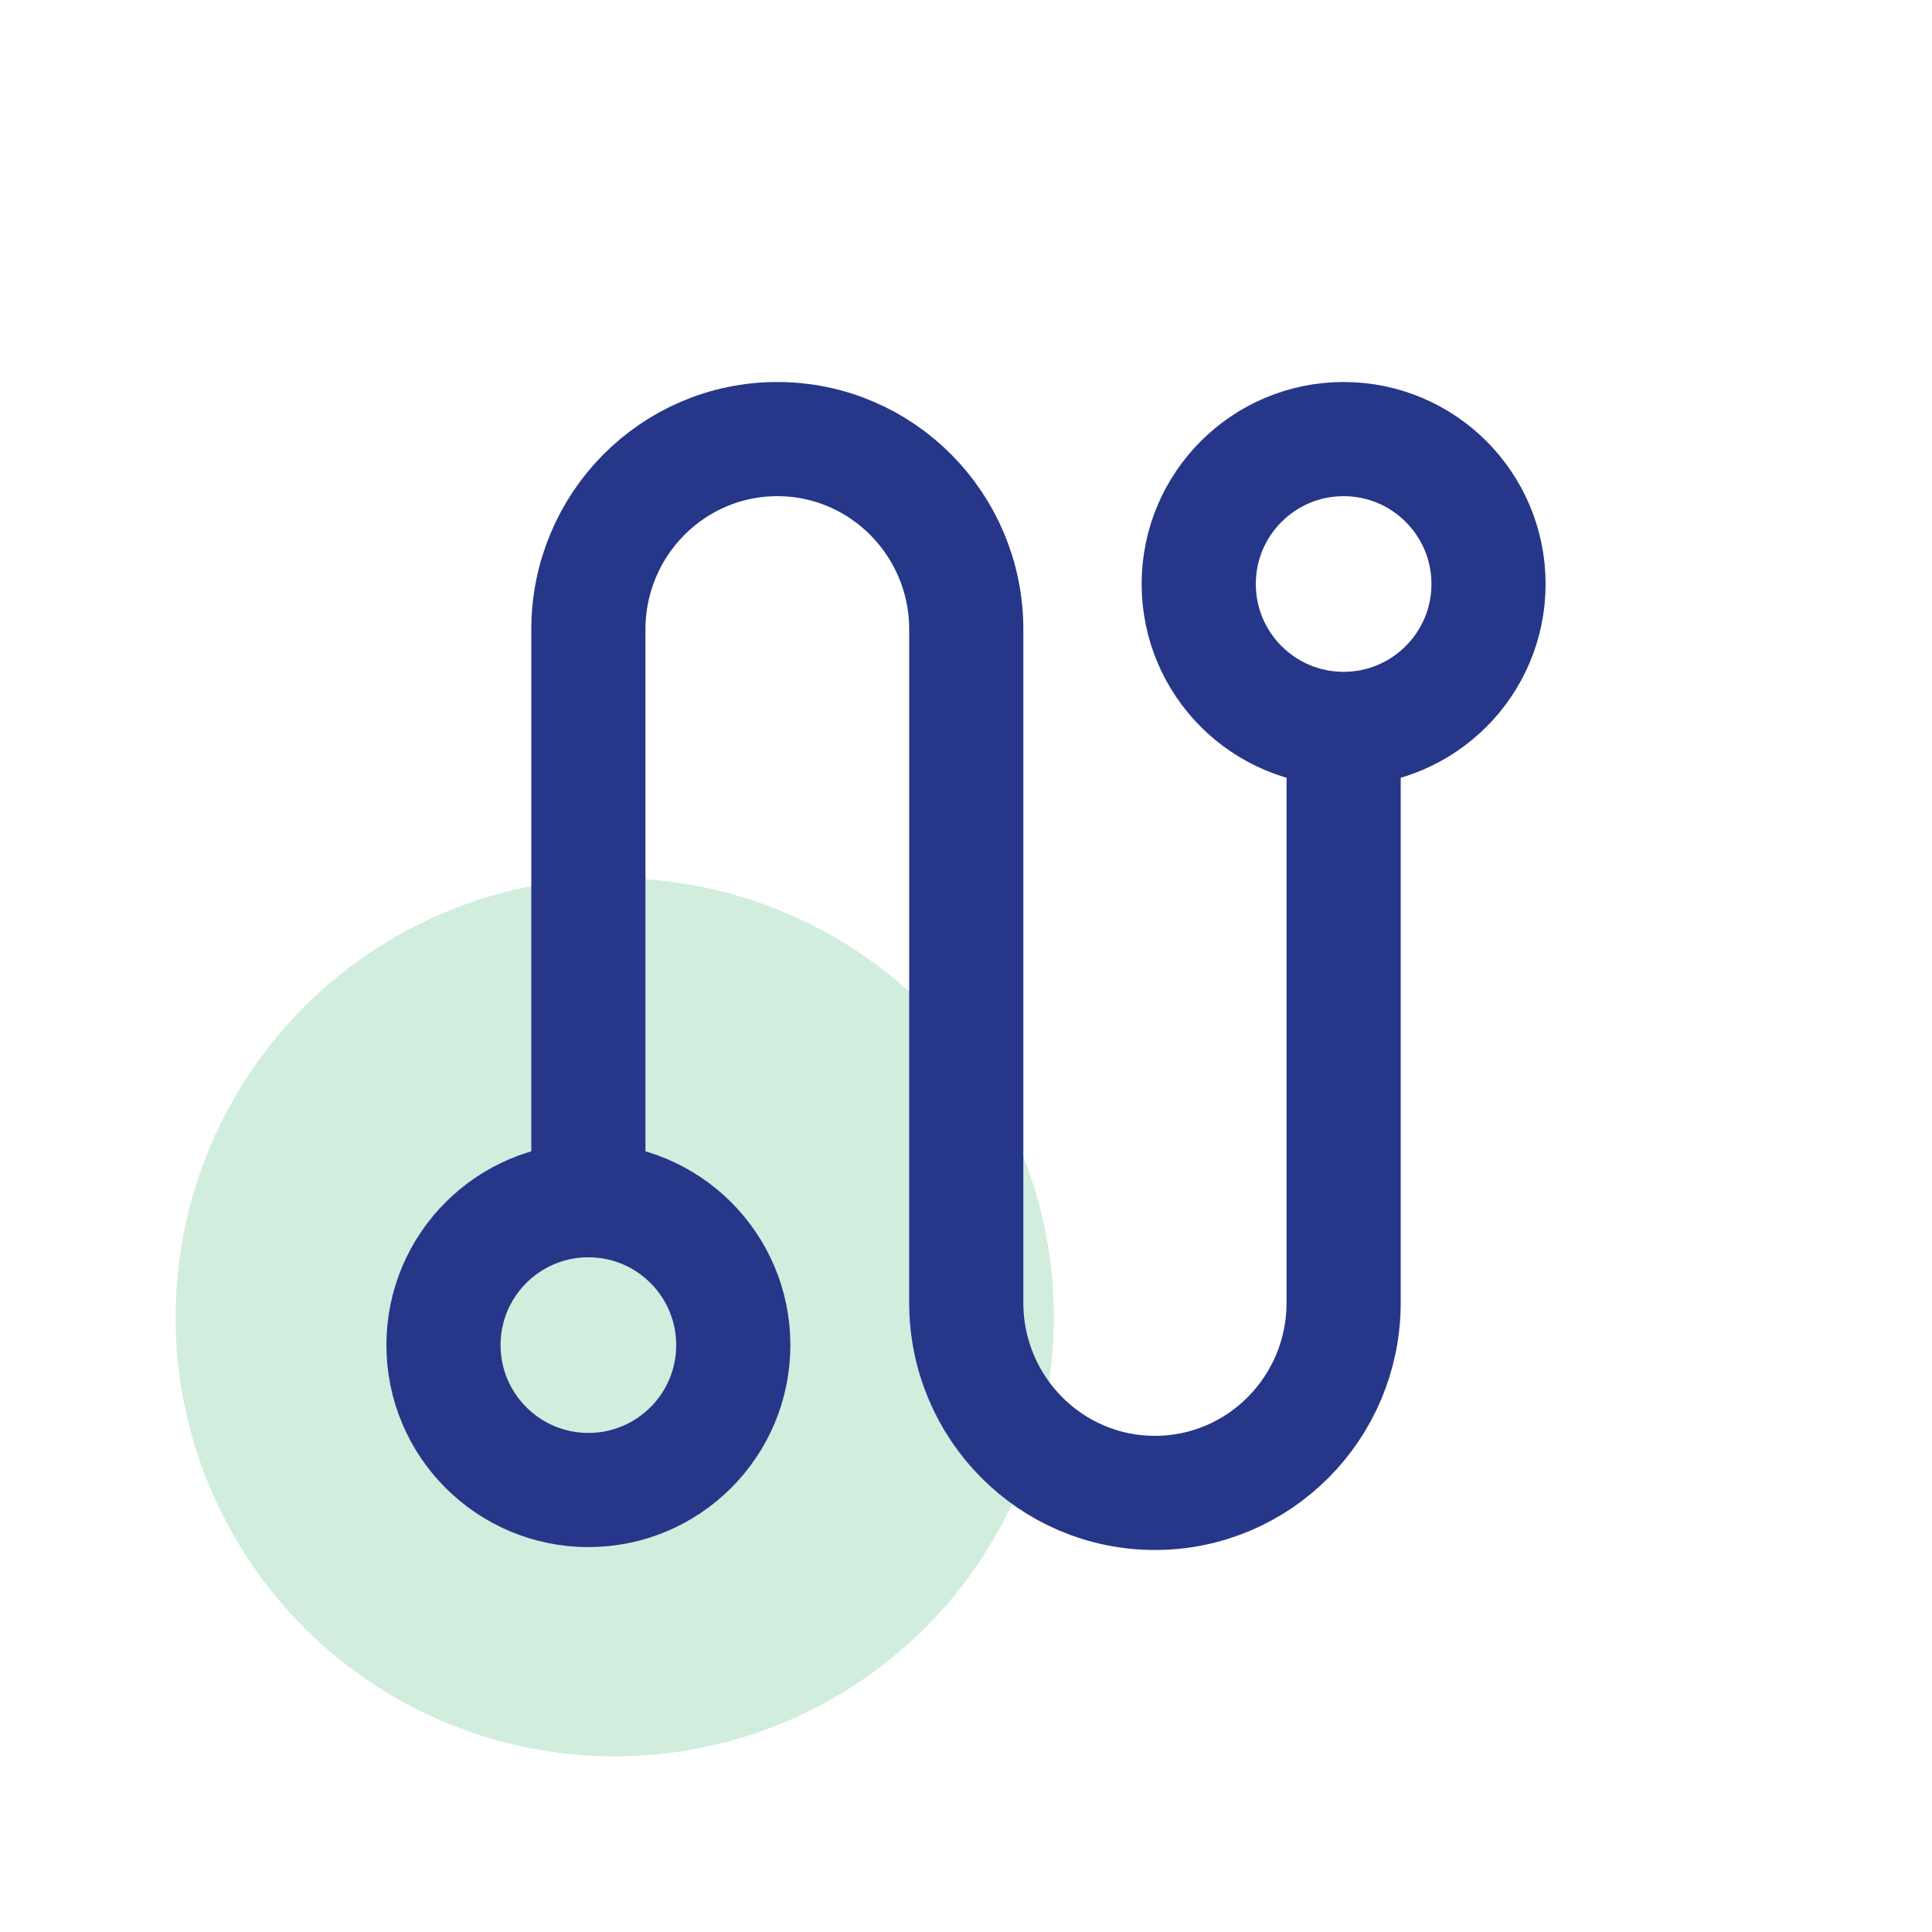 <svg width="22" height="22" viewBox="0 0 22 22" fill="none" xmlns="http://www.w3.org/2000/svg">
<circle cx="7" cy="15" r="5" fill="#D1EDDE"/>
<path d="M15.3 8.3C16.211 8.3 16.95 7.561 16.95 6.65C16.95 5.739 16.211 5 15.3 5C14.389 5 13.65 5.739 13.65 6.65C13.65 7.561 14.389 8.3 15.3 8.3Z" stroke="#263789" stroke-width="1.3" stroke-linejoin="round"/>
<path d="M6.7 16.967C7.611 16.967 8.35 16.228 8.35 15.317C8.35 14.405 7.611 13.667 6.7 13.667C5.789 13.667 5.05 14.405 5.05 15.317C5.05 16.228 5.789 16.967 6.7 16.967Z" stroke="#263789" stroke-width="1.3" stroke-linejoin="round"/>
<path d="M15.3 8.333V14.835C15.3 16.031 14.338 17 13.151 17C11.965 17 11.003 16.031 11.003 14.835V7.168C11.003 5.971 10.04 5 8.851 5C7.663 5 6.7 5.971 6.7 7.168V13.667" stroke="#263789" stroke-width="1.3" stroke-linejoin="round"/>
</svg>
